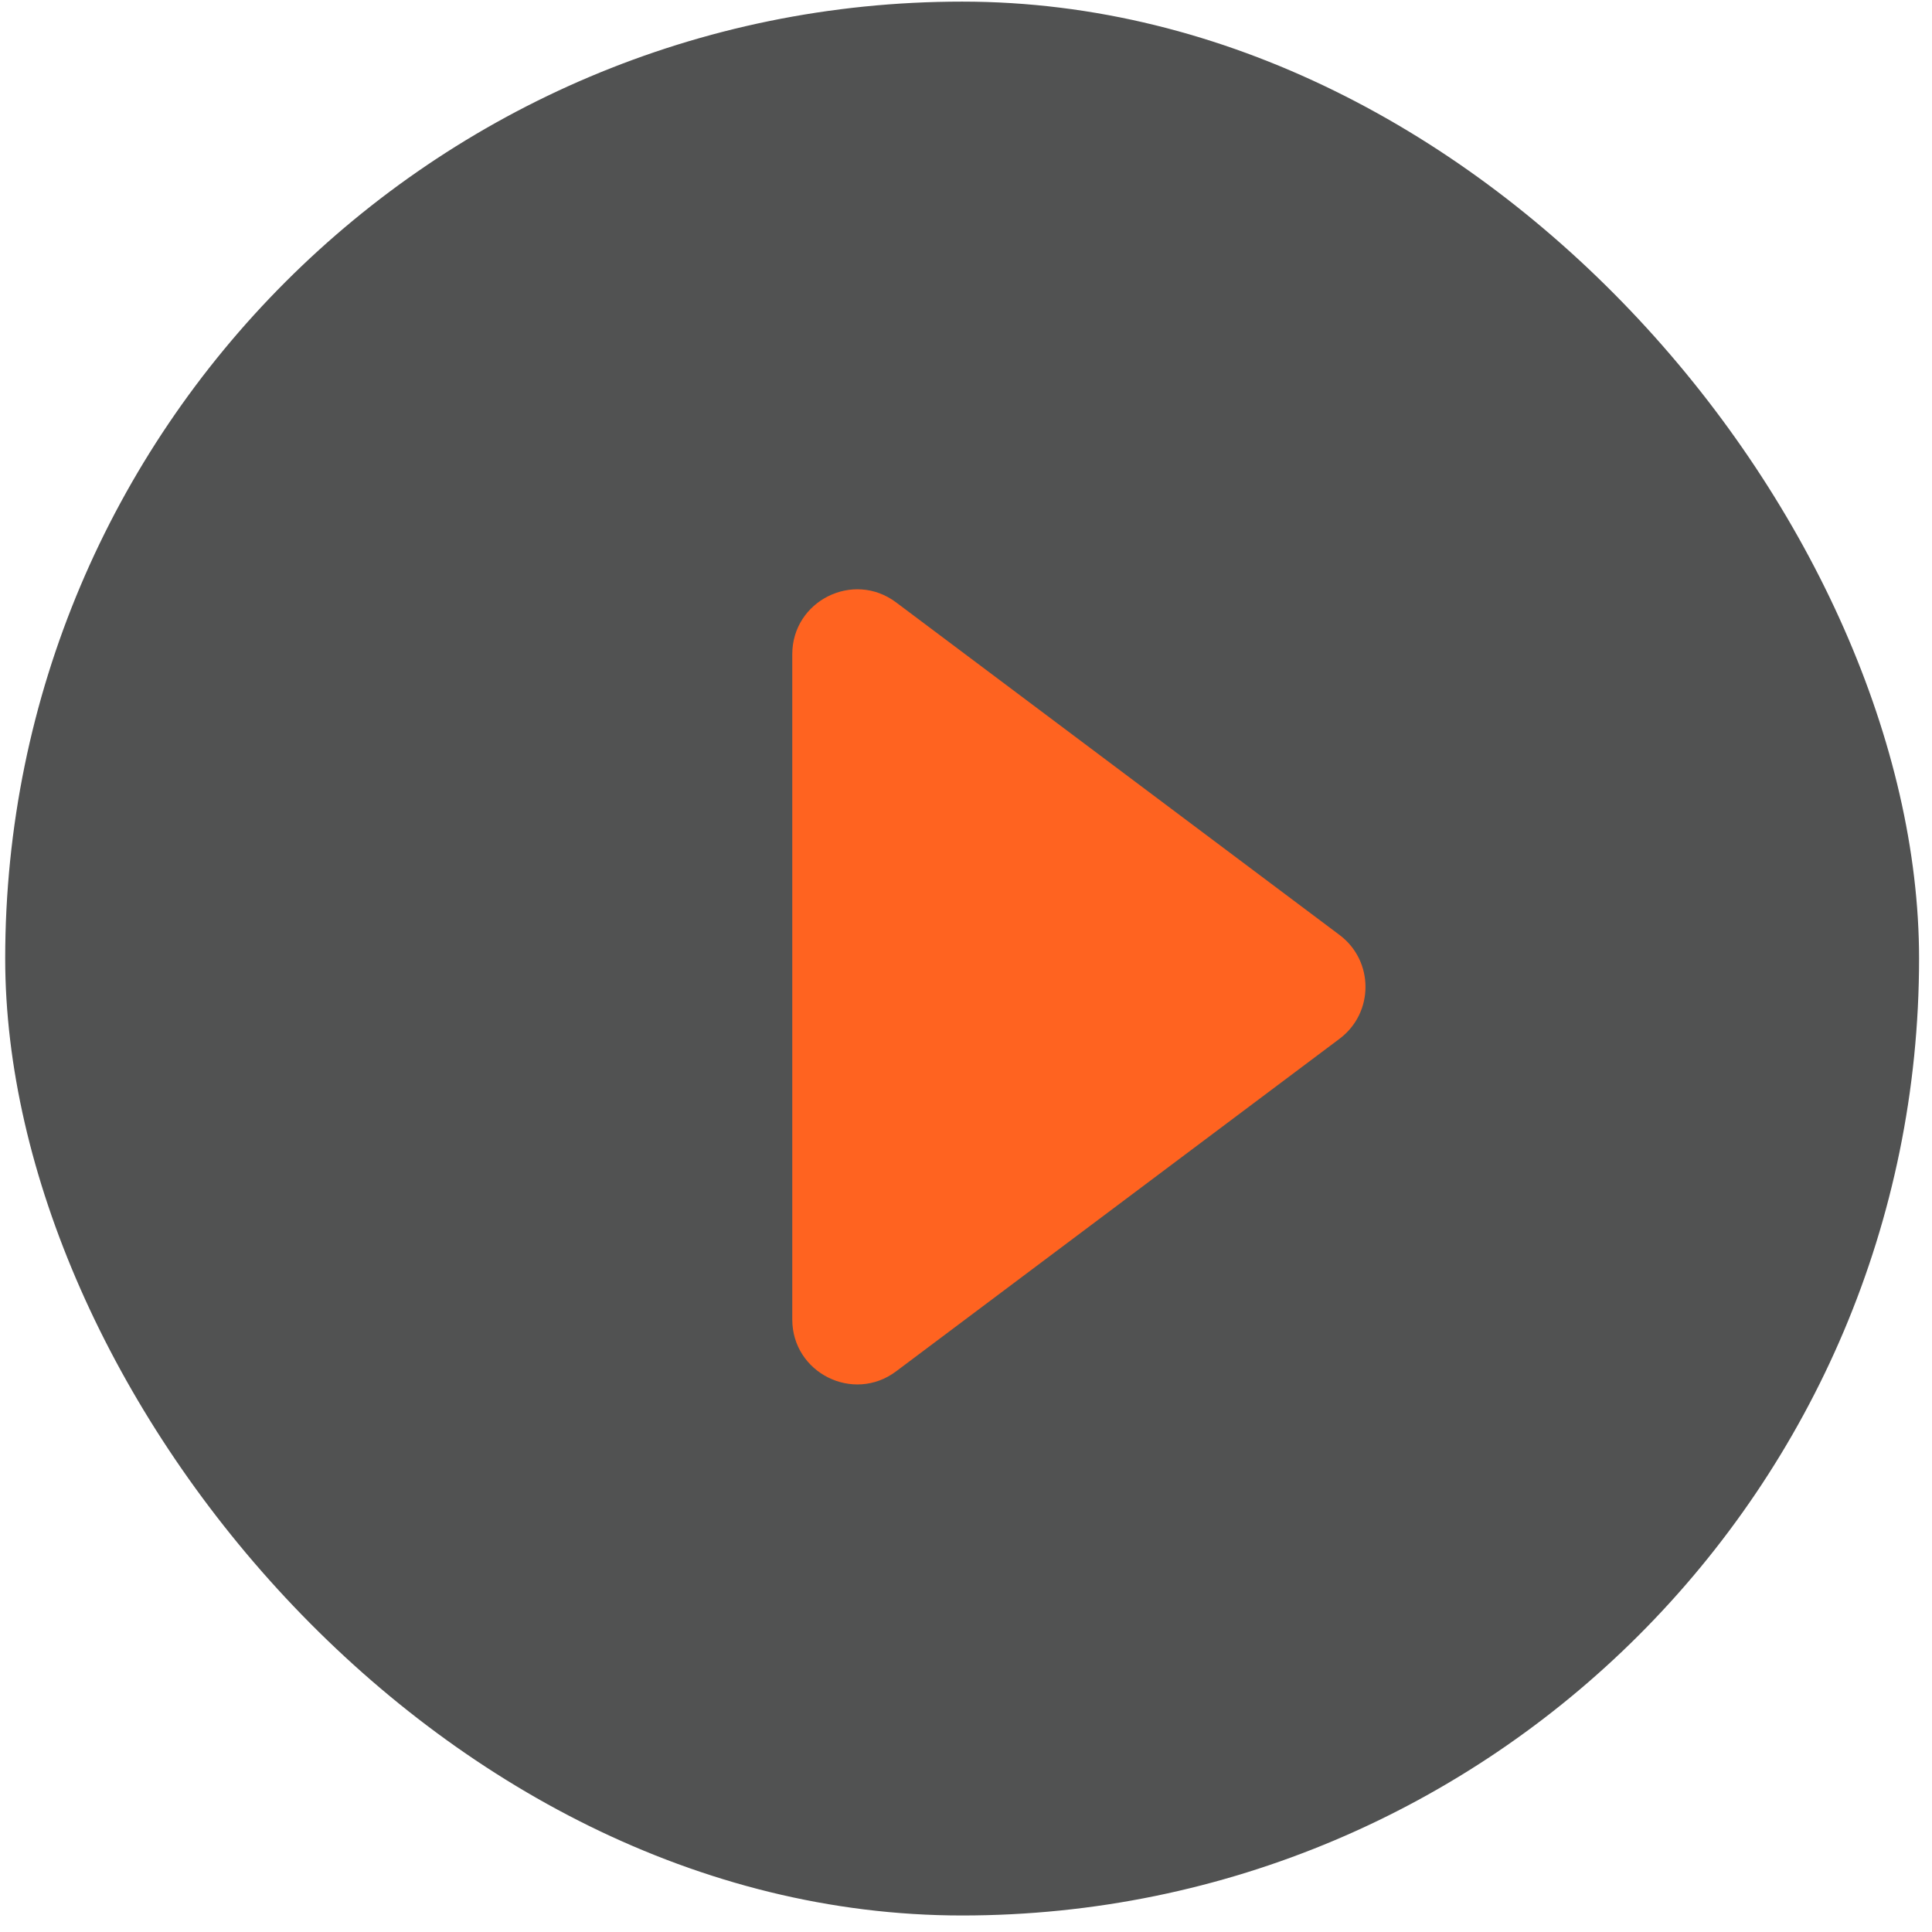 <svg width="91" height="91" viewBox="0 0 91 91" fill="none" xmlns="http://www.w3.org/2000/svg">
<rect x="0.245" y="0.076" width="90.146" height="90.146" rx="45.073" fill="#515252"/>
<path d="M37.317 62.148V30.818C37.317 28.299 40.192 26.862 42.207 28.373L63.094 44.038C64.724 45.26 64.724 47.706 63.094 48.928L42.207 64.593C40.192 66.104 37.317 64.666 37.317 62.148Z" fill="#FF6320"/>
</svg>
